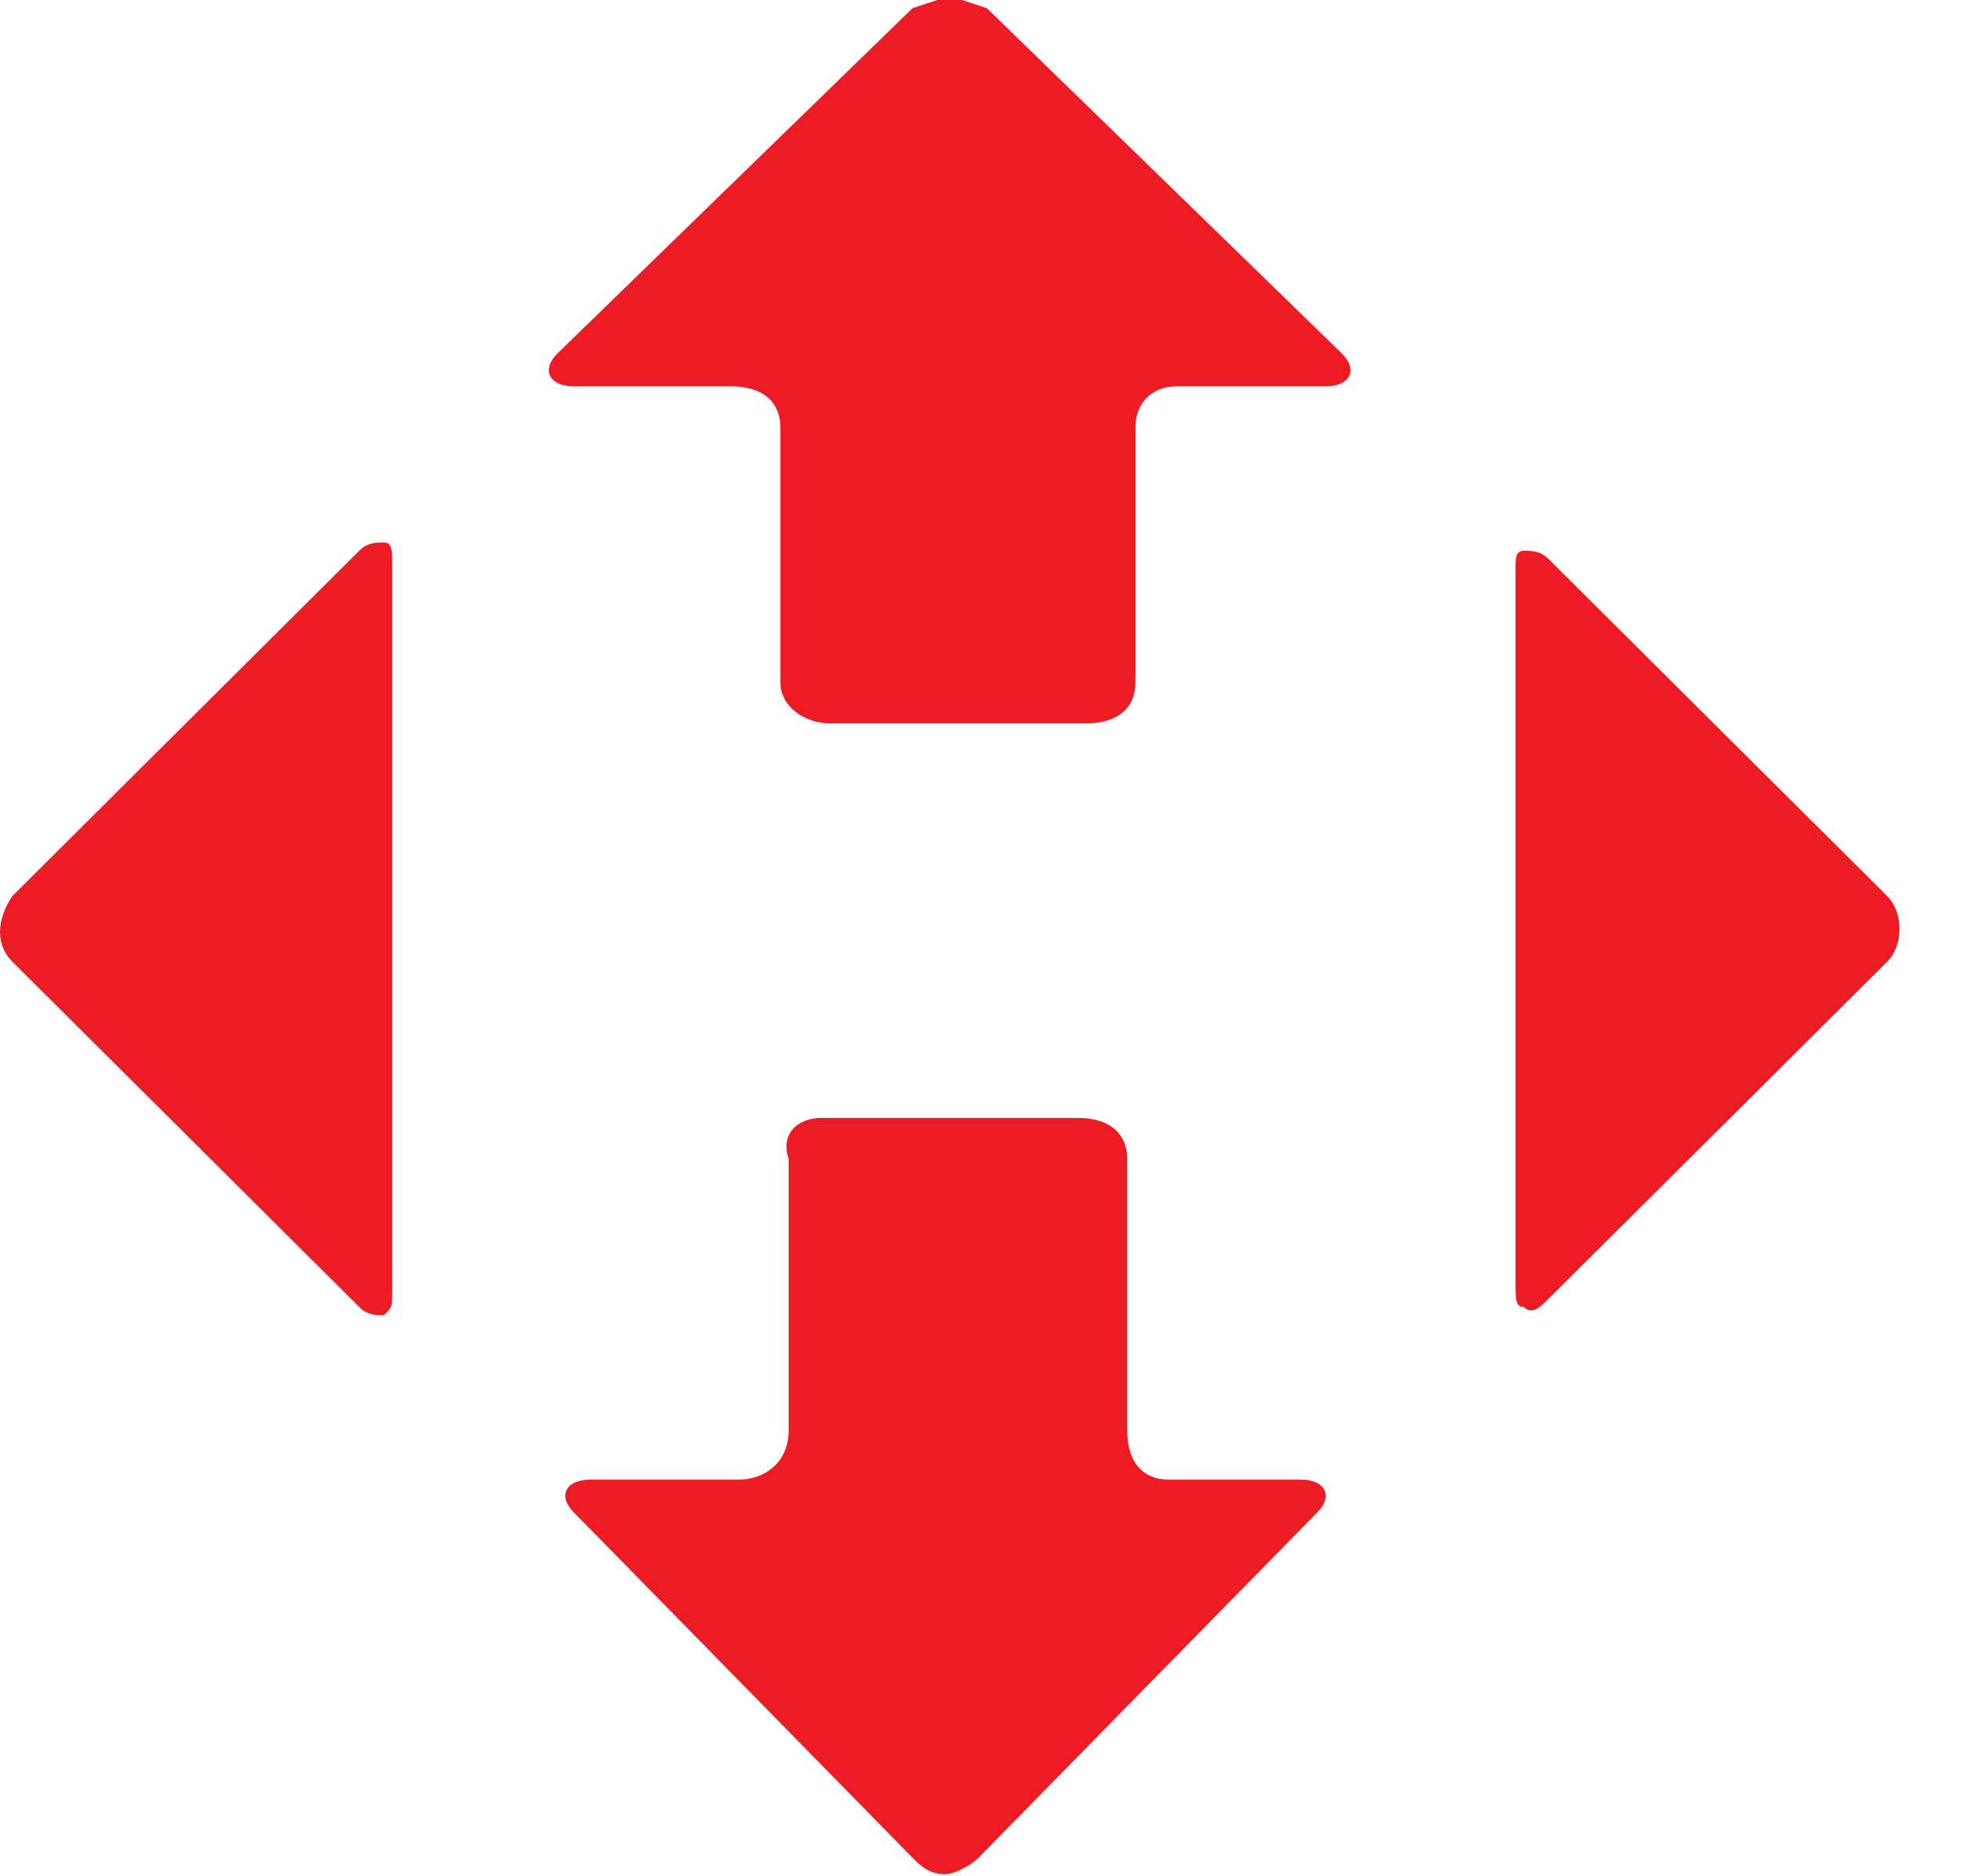 <svg width="23" height="22" viewBox="0 0 23 22" fill="none" xmlns="http://www.w3.org/2000/svg">
<path fill-rule="evenodd" clip-rule="evenodd" d="M17.862 6.458C17.959 6.458 18.056 6.458 18.153 6.554C18.153 6.554 18.153 6.554 22.122 10.506C22.316 10.699 22.316 11.085 22.122 11.277C22.122 11.277 22.122 11.277 18.153 15.229C18.056 15.325 17.959 15.422 17.862 15.325C17.766 15.325 17.766 15.229 17.766 15.036V6.651C17.766 6.554 17.766 6.458 17.862 6.458Z" fill="#ED1C24"/>
<path fill-rule="evenodd" clip-rule="evenodd" d="M10.988 0H11.278L11.569 0.096C11.569 0.096 11.569 0.096 15.731 4.145C15.925 4.337 15.828 4.53 15.538 4.53C15.538 4.53 15.538 4.53 13.795 4.53C13.505 4.53 13.311 4.723 13.311 5.012C13.311 5.012 13.311 5.012 13.311 8C13.311 8.289 13.117 8.482 12.73 8.482C12.73 8.482 12.73 8.482 9.729 8.482C9.439 8.482 9.148 8.289 9.148 8C9.148 8 9.148 8 9.148 5.012C9.148 4.723 8.955 4.53 8.567 4.53H6.728C6.438 4.53 6.341 4.337 6.534 4.145C6.534 4.145 6.534 4.145 10.697 0.096L10.988 0Z" fill="#ED1C24"/>
<path fill-rule="evenodd" clip-rule="evenodd" d="M4.502 6.361C4.598 6.361 4.598 6.458 4.598 6.65V15.132C4.598 15.325 4.598 15.325 4.502 15.422C4.405 15.422 4.308 15.422 4.211 15.325C4.211 15.325 4.211 15.325 0.145 11.277C-0.048 11.084 -0.048 10.795 0.145 10.506C0.145 10.506 0.145 10.506 4.211 6.458C4.308 6.361 4.405 6.361 4.502 6.361Z" fill="#ED1C24"/>
<path fill-rule="evenodd" clip-rule="evenodd" d="M9.632 13.108C9.632 13.108 9.632 13.108 12.633 13.108C13.02 13.108 13.214 13.301 13.214 13.59C13.214 13.59 13.214 13.59 13.214 16.771C13.214 17.157 13.408 17.349 13.698 17.349H15.247C15.537 17.349 15.634 17.542 15.441 17.735C15.441 17.735 15.441 17.735 11.471 21.783C11.375 21.88 11.181 21.976 11.084 21.976C10.89 21.976 10.794 21.88 10.697 21.783C10.697 21.783 10.697 21.783 6.728 17.735C6.534 17.542 6.631 17.349 6.921 17.349C6.921 17.349 6.921 17.349 8.664 17.349C8.954 17.349 9.245 17.157 9.245 16.771C9.245 16.771 9.245 16.771 9.245 13.59C9.148 13.301 9.342 13.108 9.632 13.108Z" fill="#ED1C24"/>
</svg>
